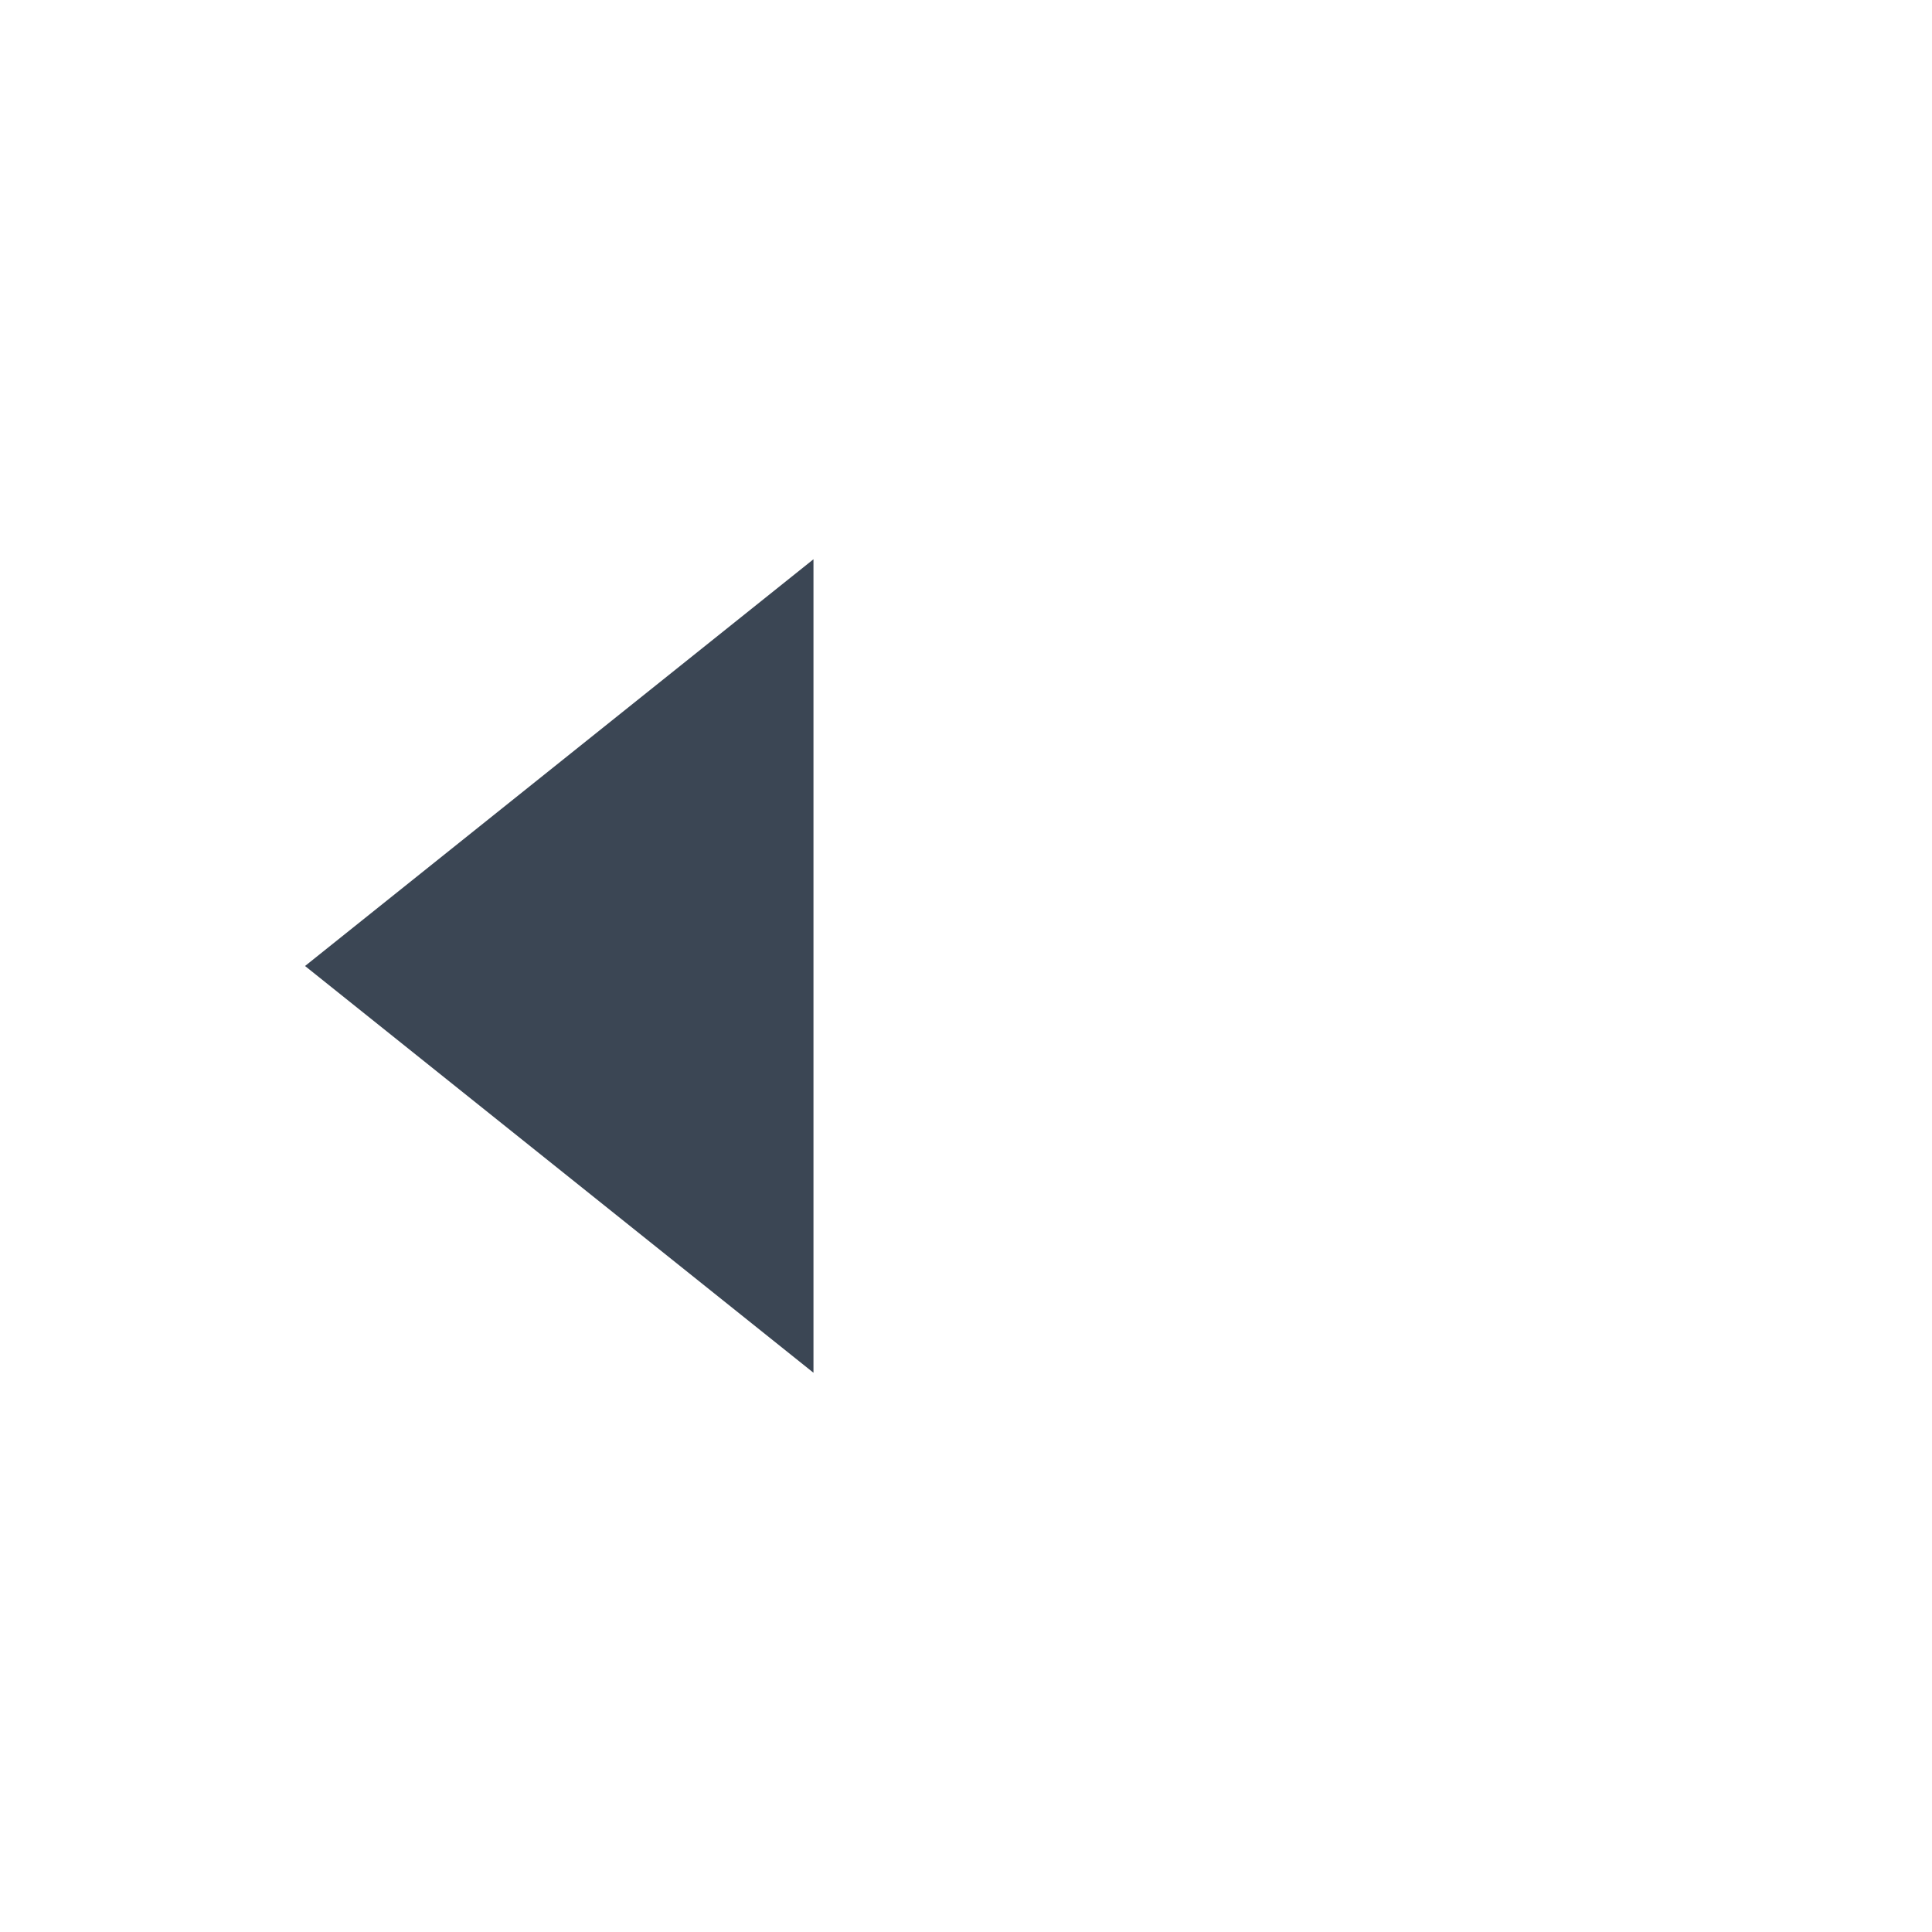<?xml version="1.0" encoding="UTF-8" standalone="no"?>
<!-- Generator: Adobe Illustrator 19.2.1, SVG Export Plug-In . SVG Version: 6.00 Build 0)  -->

<svg
   xmlns:dc="http://purl.org/dc/elements/1.1/"
   xmlns:cc="http://creativecommons.org/ns#"
   xmlns:rdf="http://www.w3.org/1999/02/22-rdf-syntax-ns#"
   xmlns:svg="http://www.w3.org/2000/svg"
   xmlns="http://www.w3.org/2000/svg"
   xmlns:sodipodi="http://sodipodi.sourceforge.net/DTD/sodipodi-0.dtd"
   xmlns:inkscape="http://www.inkscape.org/namespaces/inkscape"
   version="1.1"
   id="Ebene_1"
   x="0px"
   y="0px"
   width="38"
   height="38"
   viewBox="0 0 38 38"
   xml:space="preserve"
   inkscape:version="0.91 r13725"
   sodipodi:docname="pushbarOpen.svg"><defs
     id="defs17" /><sodipodi:namedview
     pagecolor="#ffffff"
     bordercolor="#666666"
     borderopacity="1"
     objecttolerance="10"
     gridtolerance="10"
     guidetolerance="10"
     inkscape:pageopacity="0"
     inkscape:pageshadow="2"
     inkscape:window-width="1680"
     inkscape:window-height="988"
     id="namedview15"
     showgrid="false"
     inkscape:zoom="6.2105263"
     inkscape:cx="19.987288"
     inkscape:cy="25.440678"
     inkscape:window-x="1358"
     inkscape:window-y="-8"
     inkscape:window-maximized="1"
     inkscape:current-layer="g5" /><style
     type="text/css"
     id="style3">
	.st0{fill:none;}
	.st1{fill:#3B4654;}
</style><g
     id="g5"><rect
       class="st0"
       width="38"
       height="38"
       id="rect7"
       x="0"
       y="0"
       style="fill:none" /><polygon
       class="st1"
       points="40,34 36,29 44,29 "
       id="polygon9"
       transform="matrix(0,2,-2,0,74,-61)"
       style="fill:#3b4654" /></g></svg>